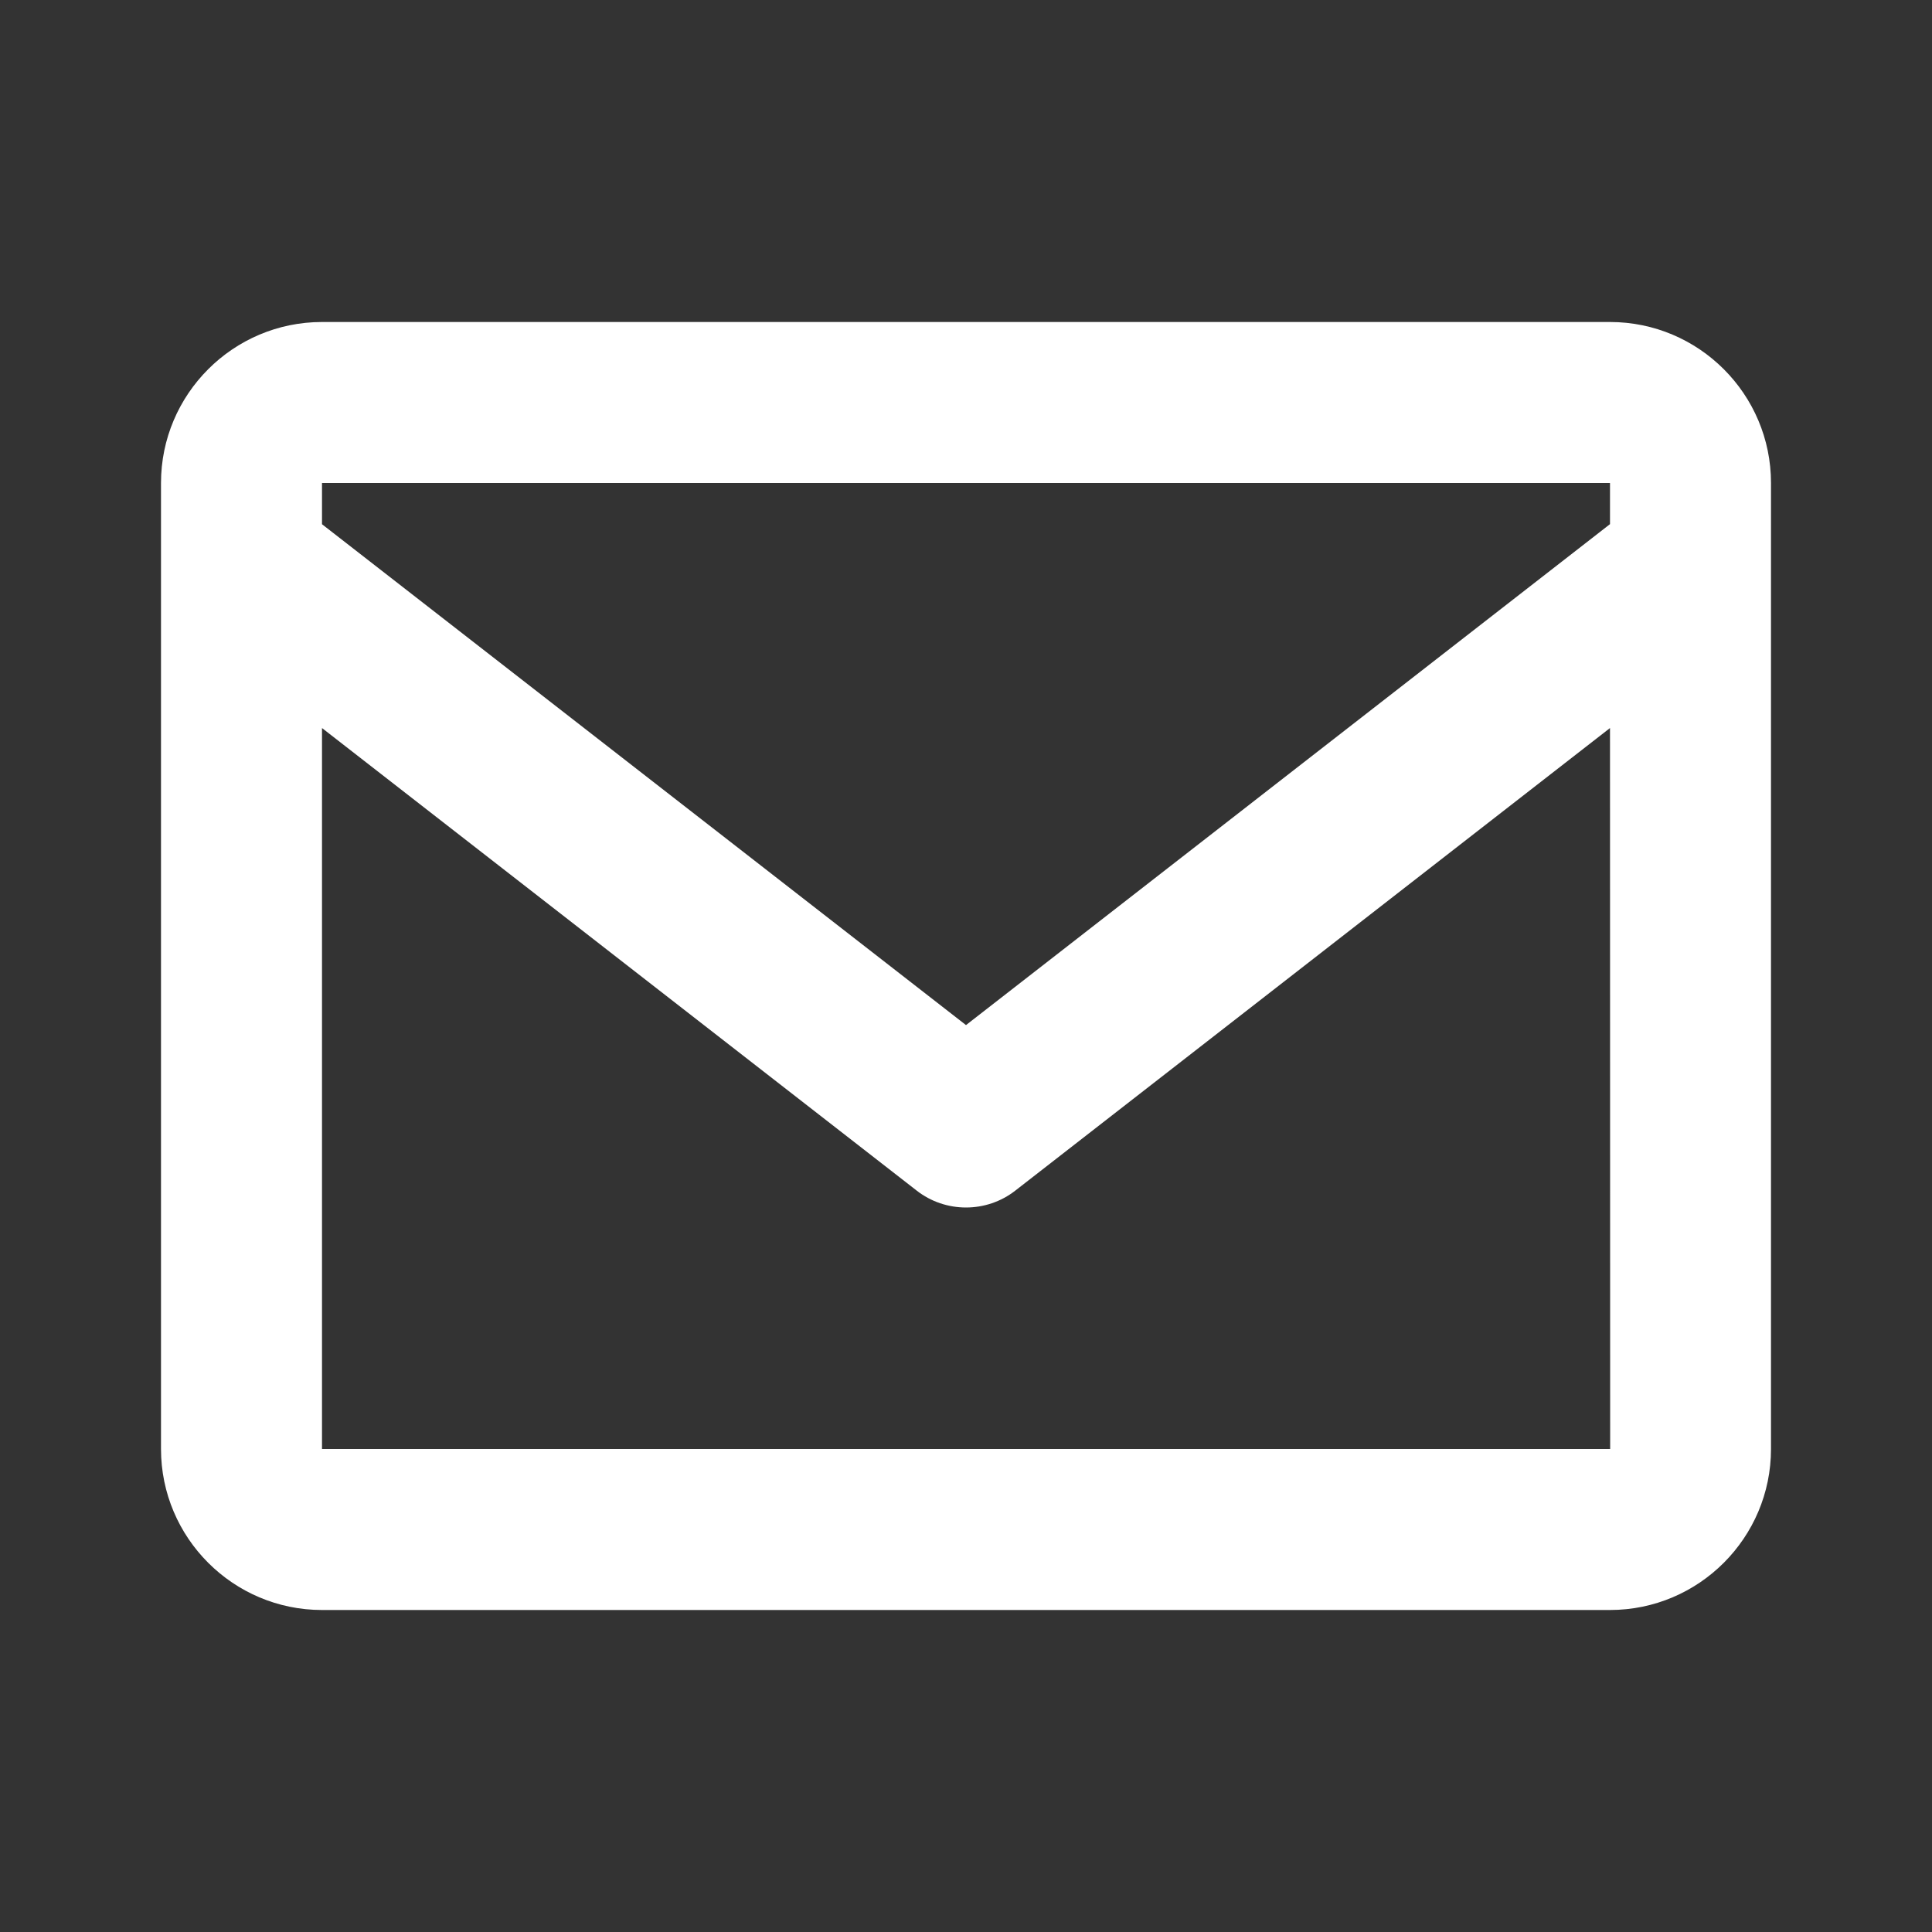 <svg xmlns="http://www.w3.org/2000/svg" width="24" height="24" viewBox="0 0 24 24" fill="white">
    <rect x="0" y="0" width="24" height="24" fill="#333333" stroke="none"/>
    <path d="M20,4H4C2.897,4,2,4.897,2,6v12c0,1.103,0.897,2,2,2h16c1.103,0,2-0.897,2-2V6C22,4.897,21.103,4,20,4z M20,6v0.511 l-8,6.223L4,6.512V6H20z M4,18V9.044l7.386,5.745C11.566,14.93,11.783,15,12,15s0.434-0.07,0.614-0.211L20,9.044L20.002,18H4z"/></svg>